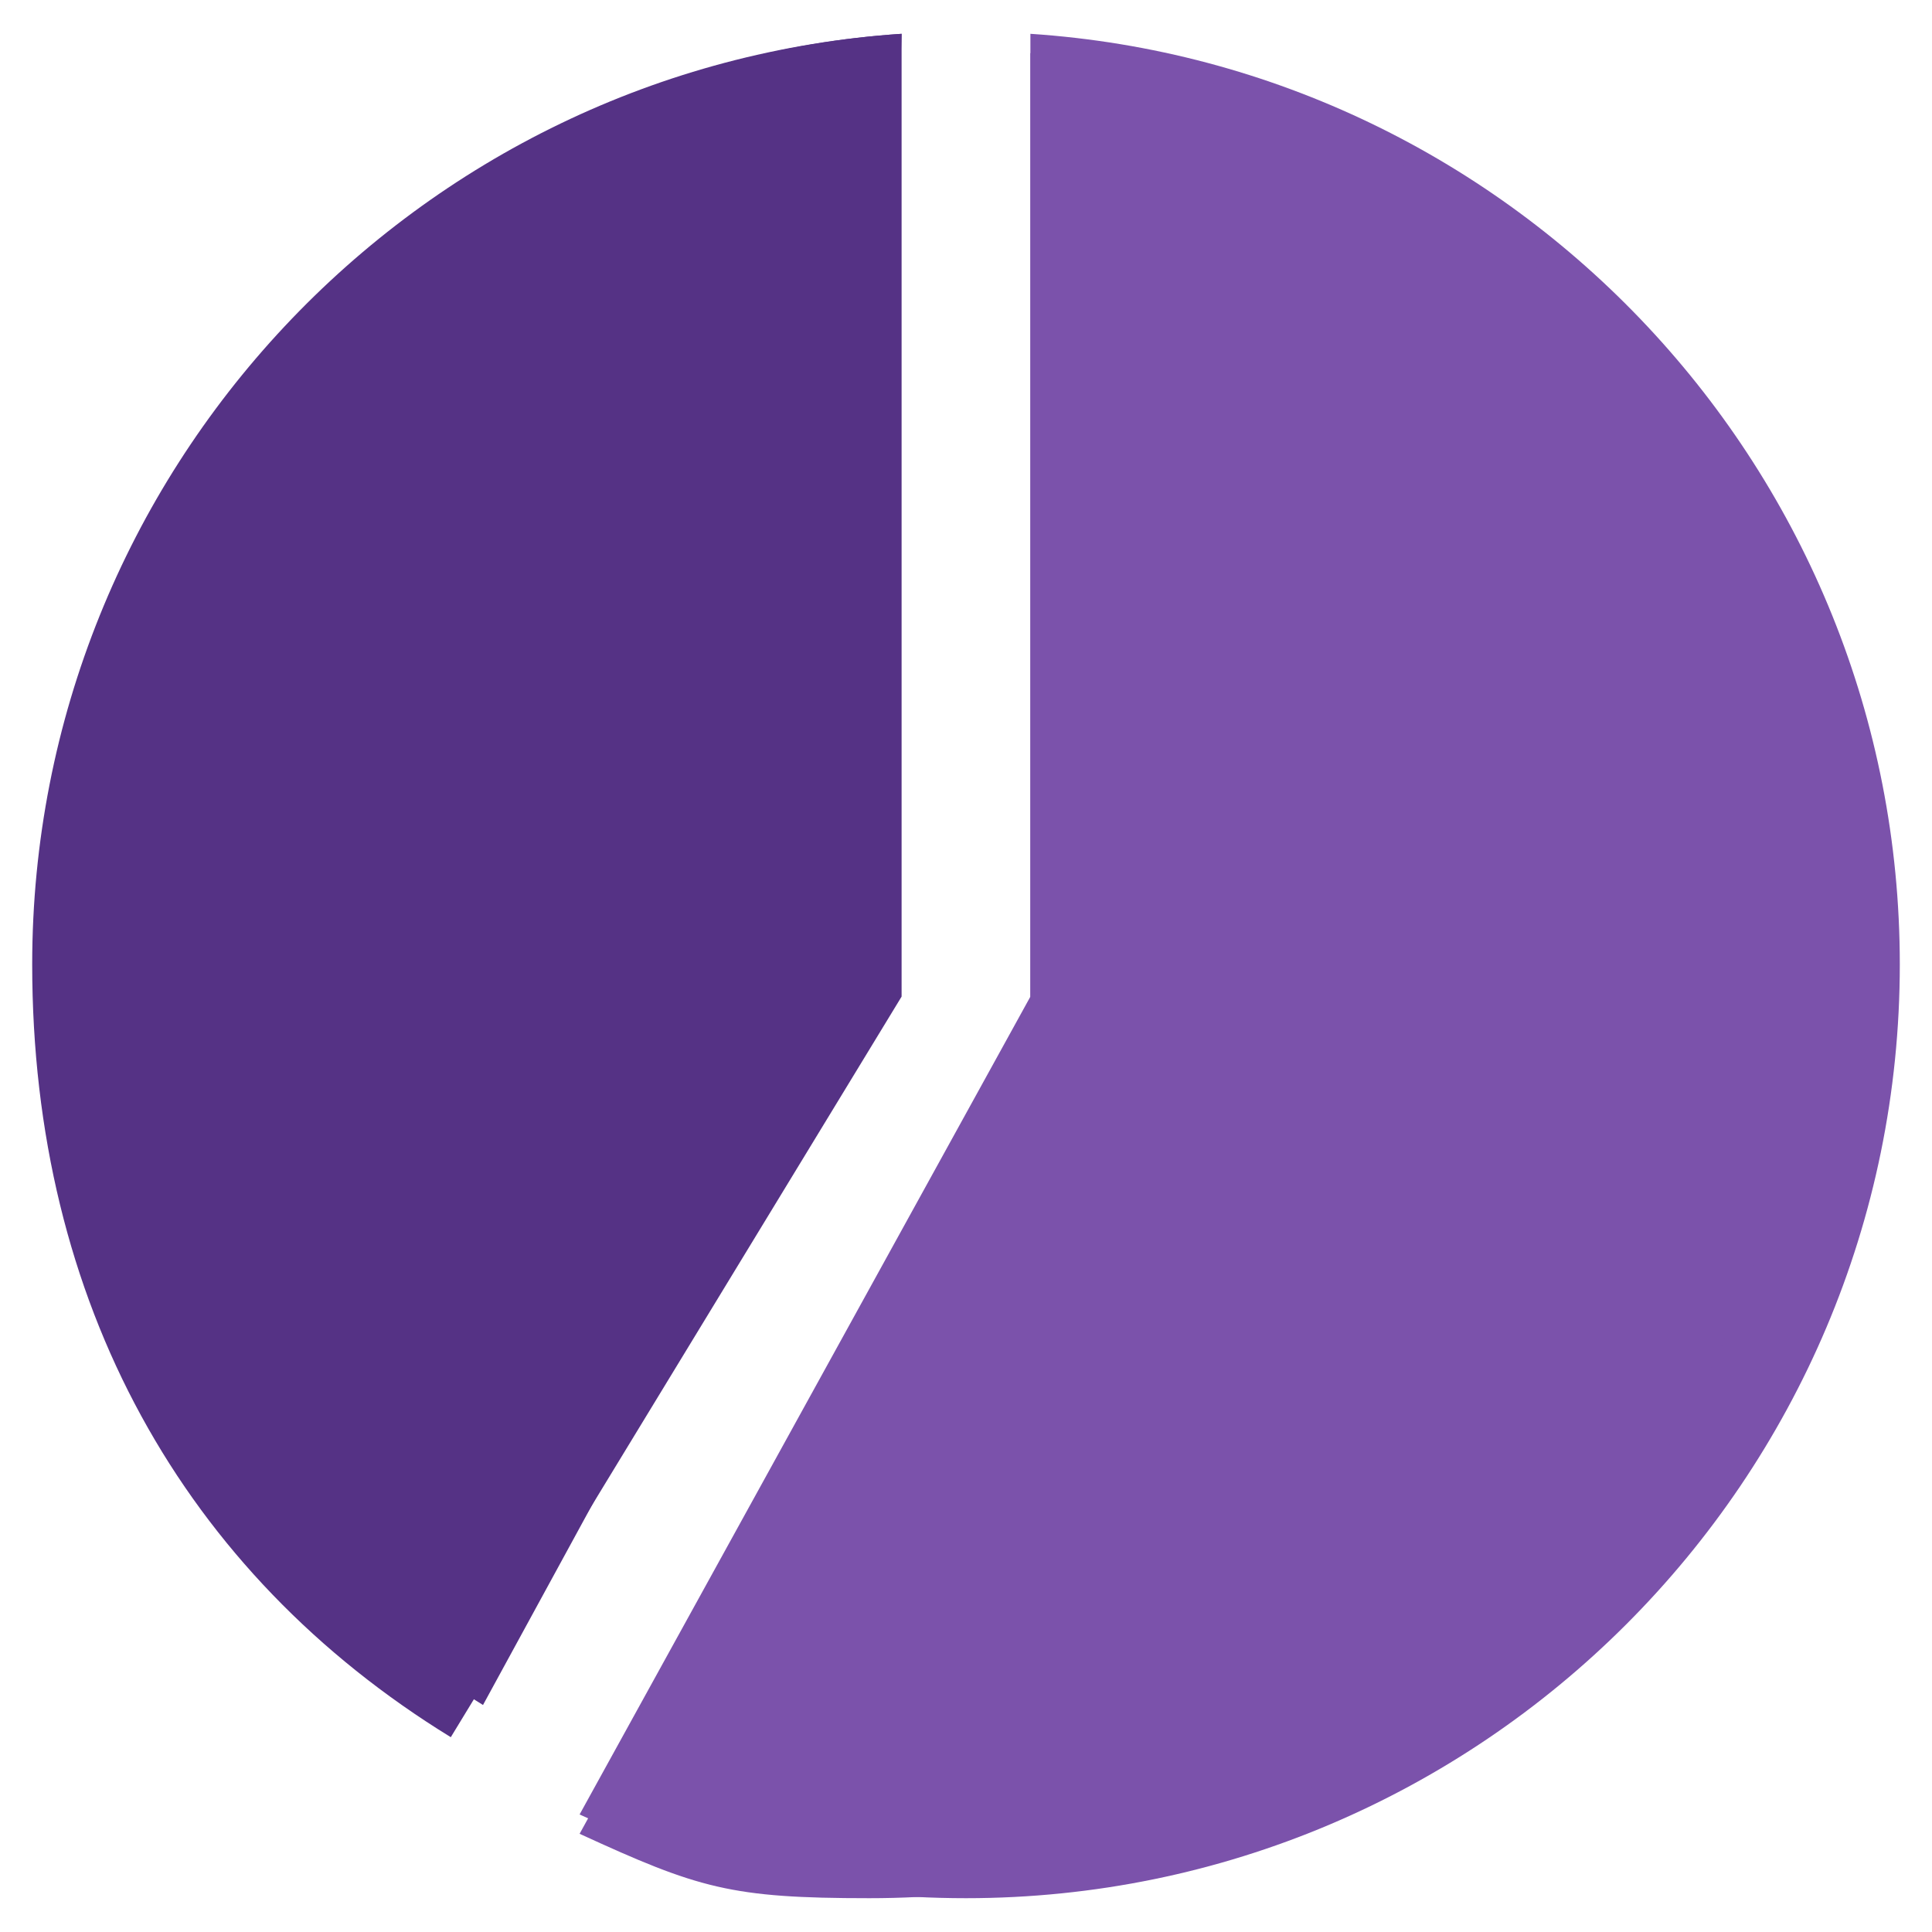 <?xml version="1.0" encoding="iso-8859-1"?>
<!-- Uploaded to: SVG Repo, www.svgrepo.com, Generator: SVG Repo Mixer Tools -->
<svg height="300px" width="300px" version="1.1" id="Layer_1" xmlns="http://www.w3.org/2000/svg" xmlns:xlink="http://www.w3.org/1999/xlink" 
	 viewBox="0 0 512 512" xml:space="preserve">
<g transform="translate(1 1)">
	<path style="fill:#7B52AB;" d="M272.067,7.96v255.147L152.6,479.853c31.573,14.507,65.707,22.187,102.4,22.187
		c136.533,0,247.467-110.933,247.467-247.467C502.467,124.013,400.92,16.493,272.067,7.96"/>
	<path style="fill:#7B52AB;" d="M272.067,13.08v255.147L152.6,484.973c31.573,14.507,40.107,17.067,76.8,17.067
		c136.533,0,247.467-110.933,247.467-247.467C476.867,124.013,400.92,21.613,272.067,13.08"/>
	<path style="fill:#553285;" d="M237.933,263.107V7.96C109.08,16.493,7.533,124.013,7.533,254.573
		c0,89.6,40.107,161.28,110.933,204.8L237.933,263.107z"/>
	<path style="fill:#553285;" d="M229.4,263.107L237.933,7.96c-128.853,8.533-204.8,116.053-204.8,246.613
		c0,89.6,23.04,152.747,93.867,196.267L229.4,263.107z"/>
	<!-- <path d="M118.467,467.907c-1.707,0-3.413,0-4.267-0.853C39.96,420.973-1,345.88-1,254.573C-1,120.6,103.96,7.96,237.08-0.573
		c2.56,0,4.267,0.853,6.827,2.56c1.707,0.853,2.56,3.413,2.56,5.973v255.147c0,1.707-0.853,3.413-0.853,4.267L126.147,463.64
		c-0.853,1.707-3.413,3.413-5.12,4.267C120.173,467.907,119.32,467.907,118.467,467.907z M229.4,17.347
		c-120.32,12.8-213.333,115.2-213.333,237.227c0,81.92,34.987,150.187,99.84,192.853L229.4,260.547V17.347z M237.933,263.107
		L237.933,263.107L237.933,263.107z"/> -->
	<!-- <path d="M255,510.573c-36.693,0-72.533-7.68-105.813-23.04c-2.56-0.853-3.413-2.56-4.267-5.12s-0.853-5.12,0.853-6.827
		l117.76-215.04V7.96c0-2.56,0.853-4.267,2.56-5.973s4.267-2.56,6.827-2.56C406.04,7.96,511,120.6,511,254.573
		C511,395.373,395.8,510.573,255,510.573z M164.547,475.587c29.013,11.947,58.88,17.92,90.453,17.92
		c131.413,0,238.933-107.52,238.933-238.933c0-122.027-93.013-224.427-213.333-237.227v245.76c0,1.707,0,2.56-0.853,4.267
		L164.547,475.587z M272.067,263.107L272.067,263.107L272.067,263.107z"/> -->
</g>
</svg>